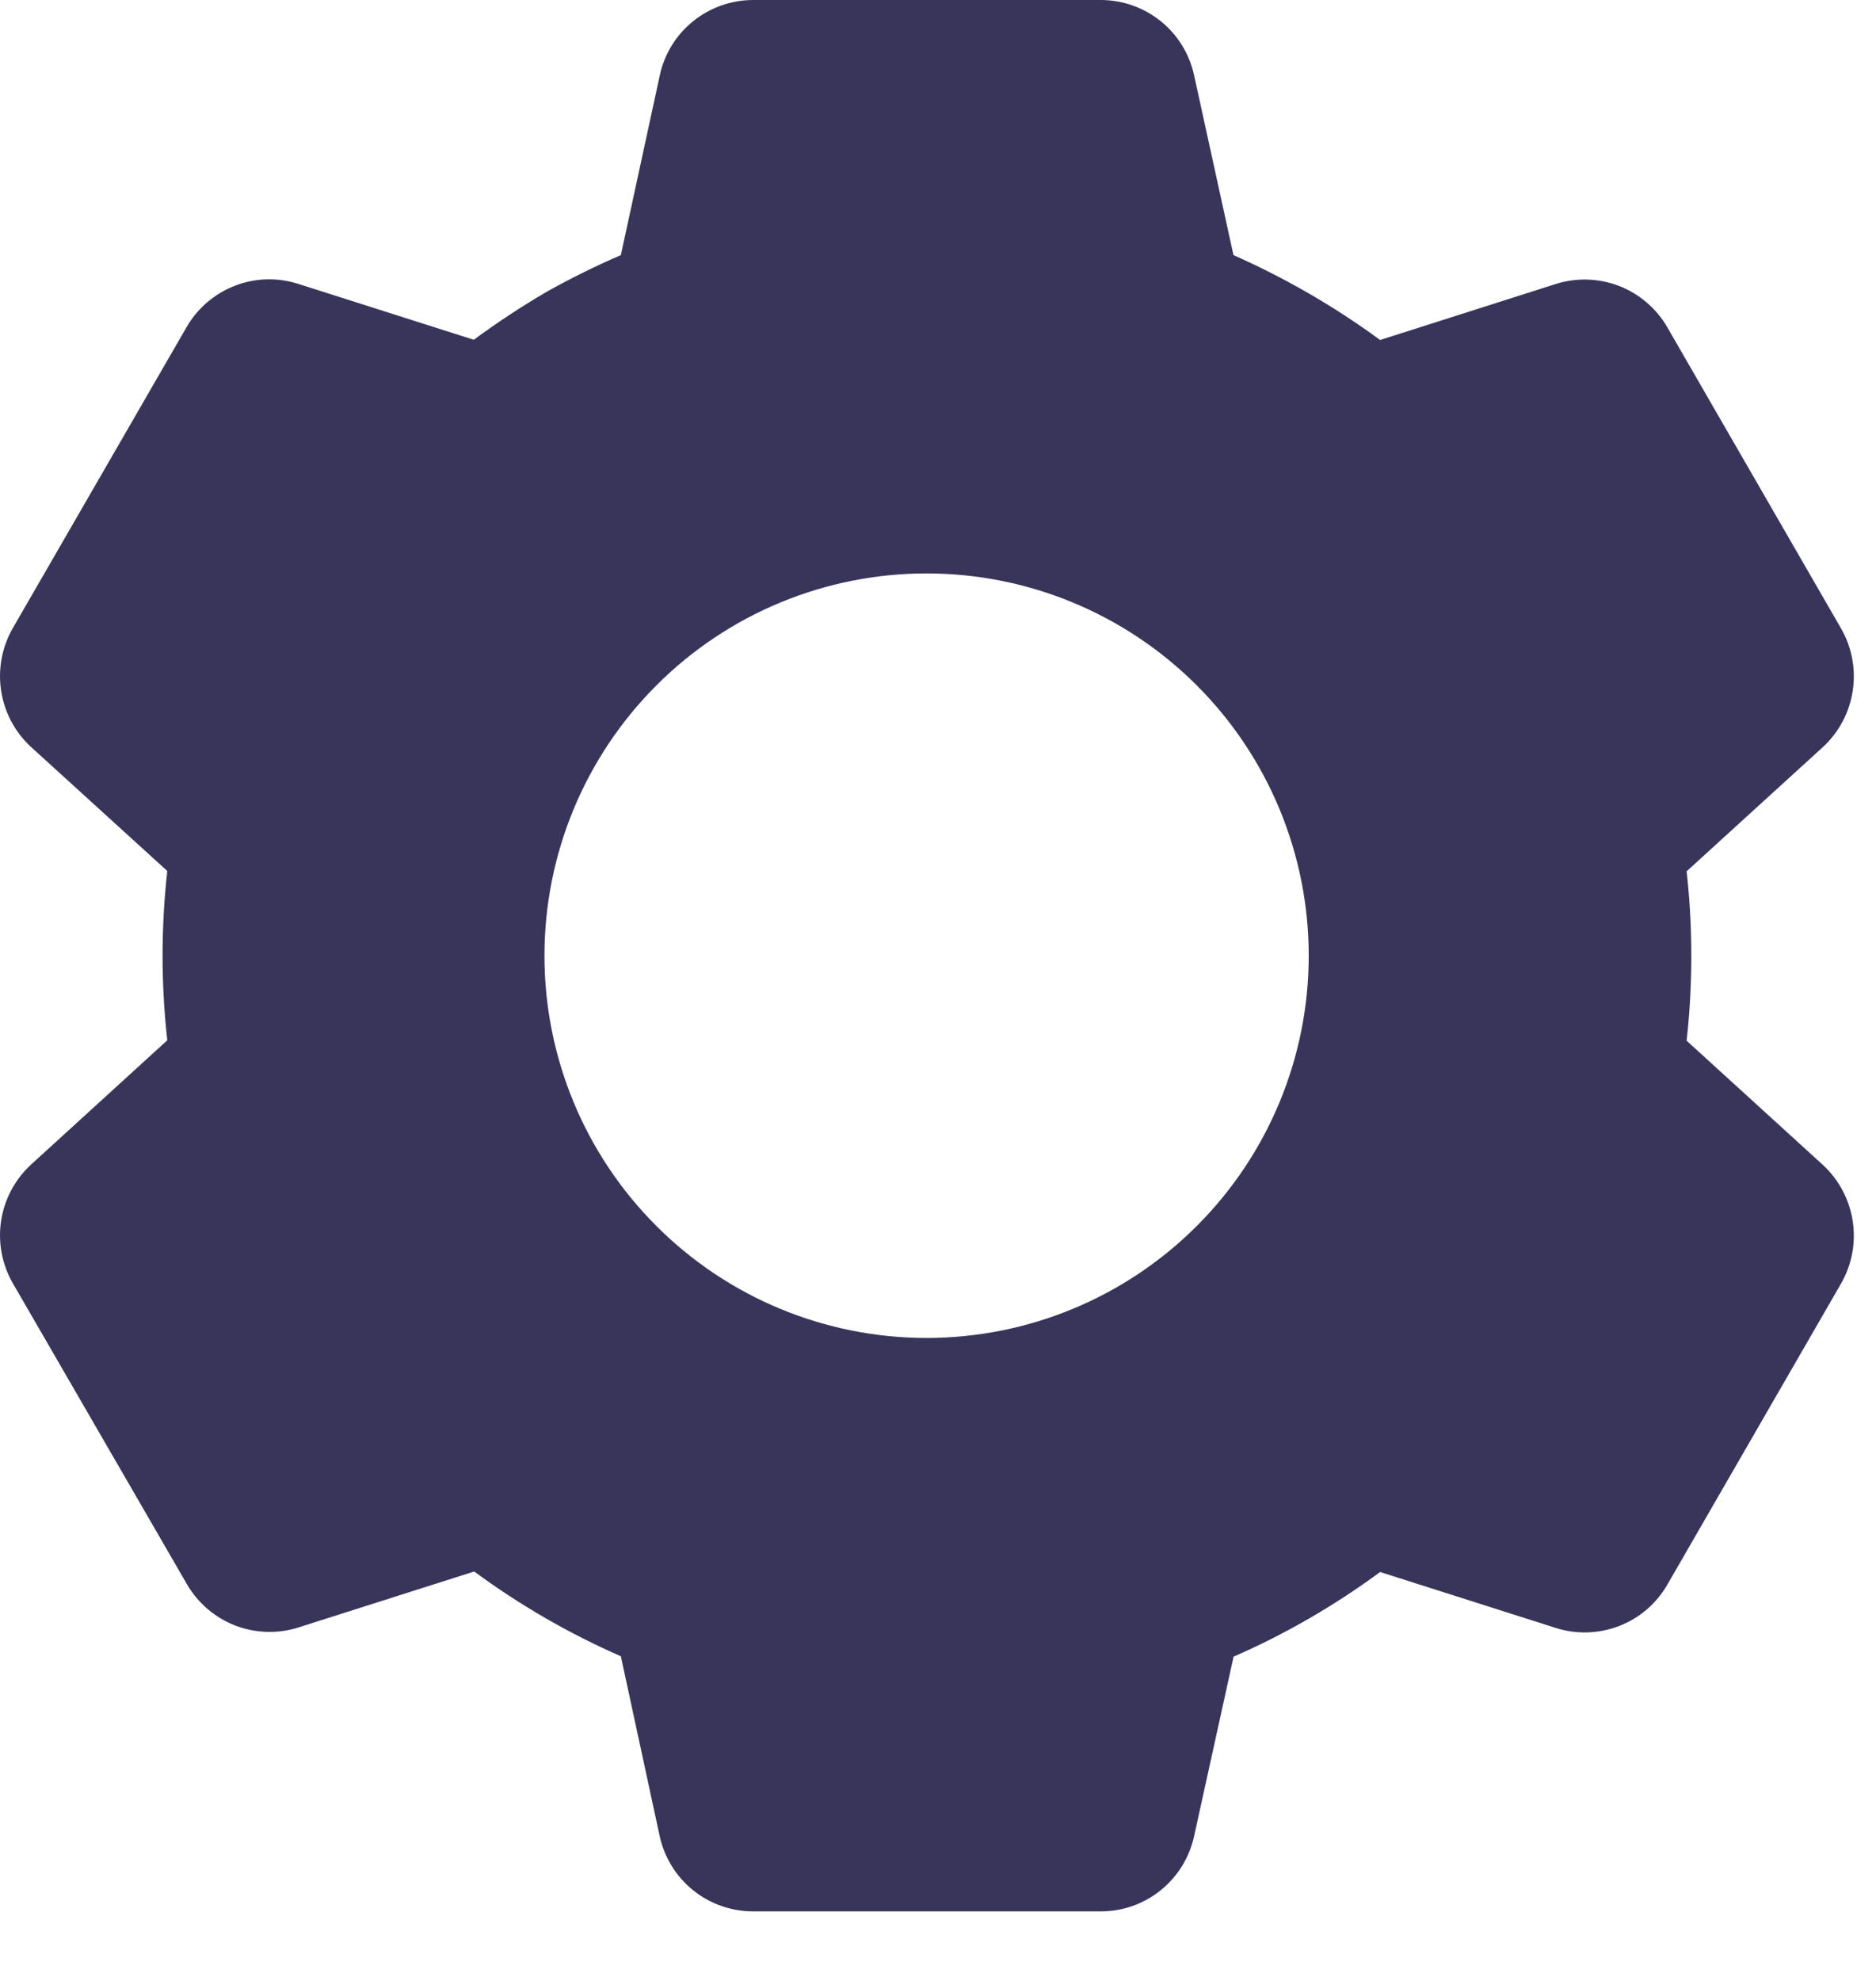 <svg width="18" height="19" viewBox="0 0 18 19" fill="none" xmlns="http://www.w3.org/2000/svg">
<path d="M10.562 18.333H7.226C7.017 18.333 6.814 18.262 6.651 18.131C6.488 18 6.375 17.817 6.33 17.613L5.957 15.886C5.459 15.668 4.987 15.395 4.55 15.073L2.866 15.609C2.667 15.673 2.452 15.666 2.256 15.591C2.061 15.515 1.898 15.375 1.793 15.194L0.121 12.305C0.018 12.124 -0.021 11.913 0.011 11.707C0.043 11.5 0.145 11.311 0.298 11.17L1.605 9.978C1.545 9.438 1.545 8.893 1.605 8.354L0.298 7.165C0.144 7.023 0.043 6.834 0.011 6.627C-0.021 6.421 0.018 6.209 0.121 6.028L1.79 3.138C1.894 2.957 2.058 2.817 2.253 2.741C2.448 2.665 2.663 2.659 2.862 2.723L4.546 3.259C4.77 3.094 5.003 2.94 5.243 2.8C5.475 2.67 5.713 2.552 5.957 2.447L6.331 0.721C6.375 0.517 6.488 0.334 6.651 0.203C6.814 0.072 7.017 0 7.226 0H10.562C10.771 0 10.974 0.072 11.137 0.203C11.3 0.334 11.412 0.517 11.457 0.721L11.835 2.447C12.332 2.667 12.803 2.939 13.242 3.261L14.927 2.724C15.126 2.661 15.341 2.668 15.536 2.743C15.73 2.819 15.894 2.959 15.998 3.14L17.666 6.03C17.879 6.403 17.806 6.875 17.49 7.166L16.183 8.357C16.243 8.897 16.243 9.442 16.183 9.982L17.49 11.173C17.806 11.465 17.879 11.936 17.666 12.309L15.998 15.199C15.894 15.38 15.73 15.521 15.535 15.596C15.34 15.671 15.125 15.678 14.926 15.614L13.242 15.078C12.805 15.4 12.333 15.673 11.836 15.89L11.457 17.613C11.412 17.817 11.299 18 11.136 18.131C10.974 18.262 10.771 18.333 10.562 18.333ZM8.89 5.5C7.918 5.5 6.985 5.886 6.298 6.574C5.61 7.262 5.224 8.194 5.224 9.167C5.224 10.139 5.61 11.072 6.298 11.759C6.985 12.447 7.918 12.833 8.89 12.833C9.863 12.833 10.795 12.447 11.483 11.759C12.171 11.072 12.557 10.139 12.557 9.167C12.557 8.194 12.171 7.262 11.483 6.574C10.795 5.886 9.863 5.5 8.89 5.5Z" fill="#39345A"/>
</svg>
